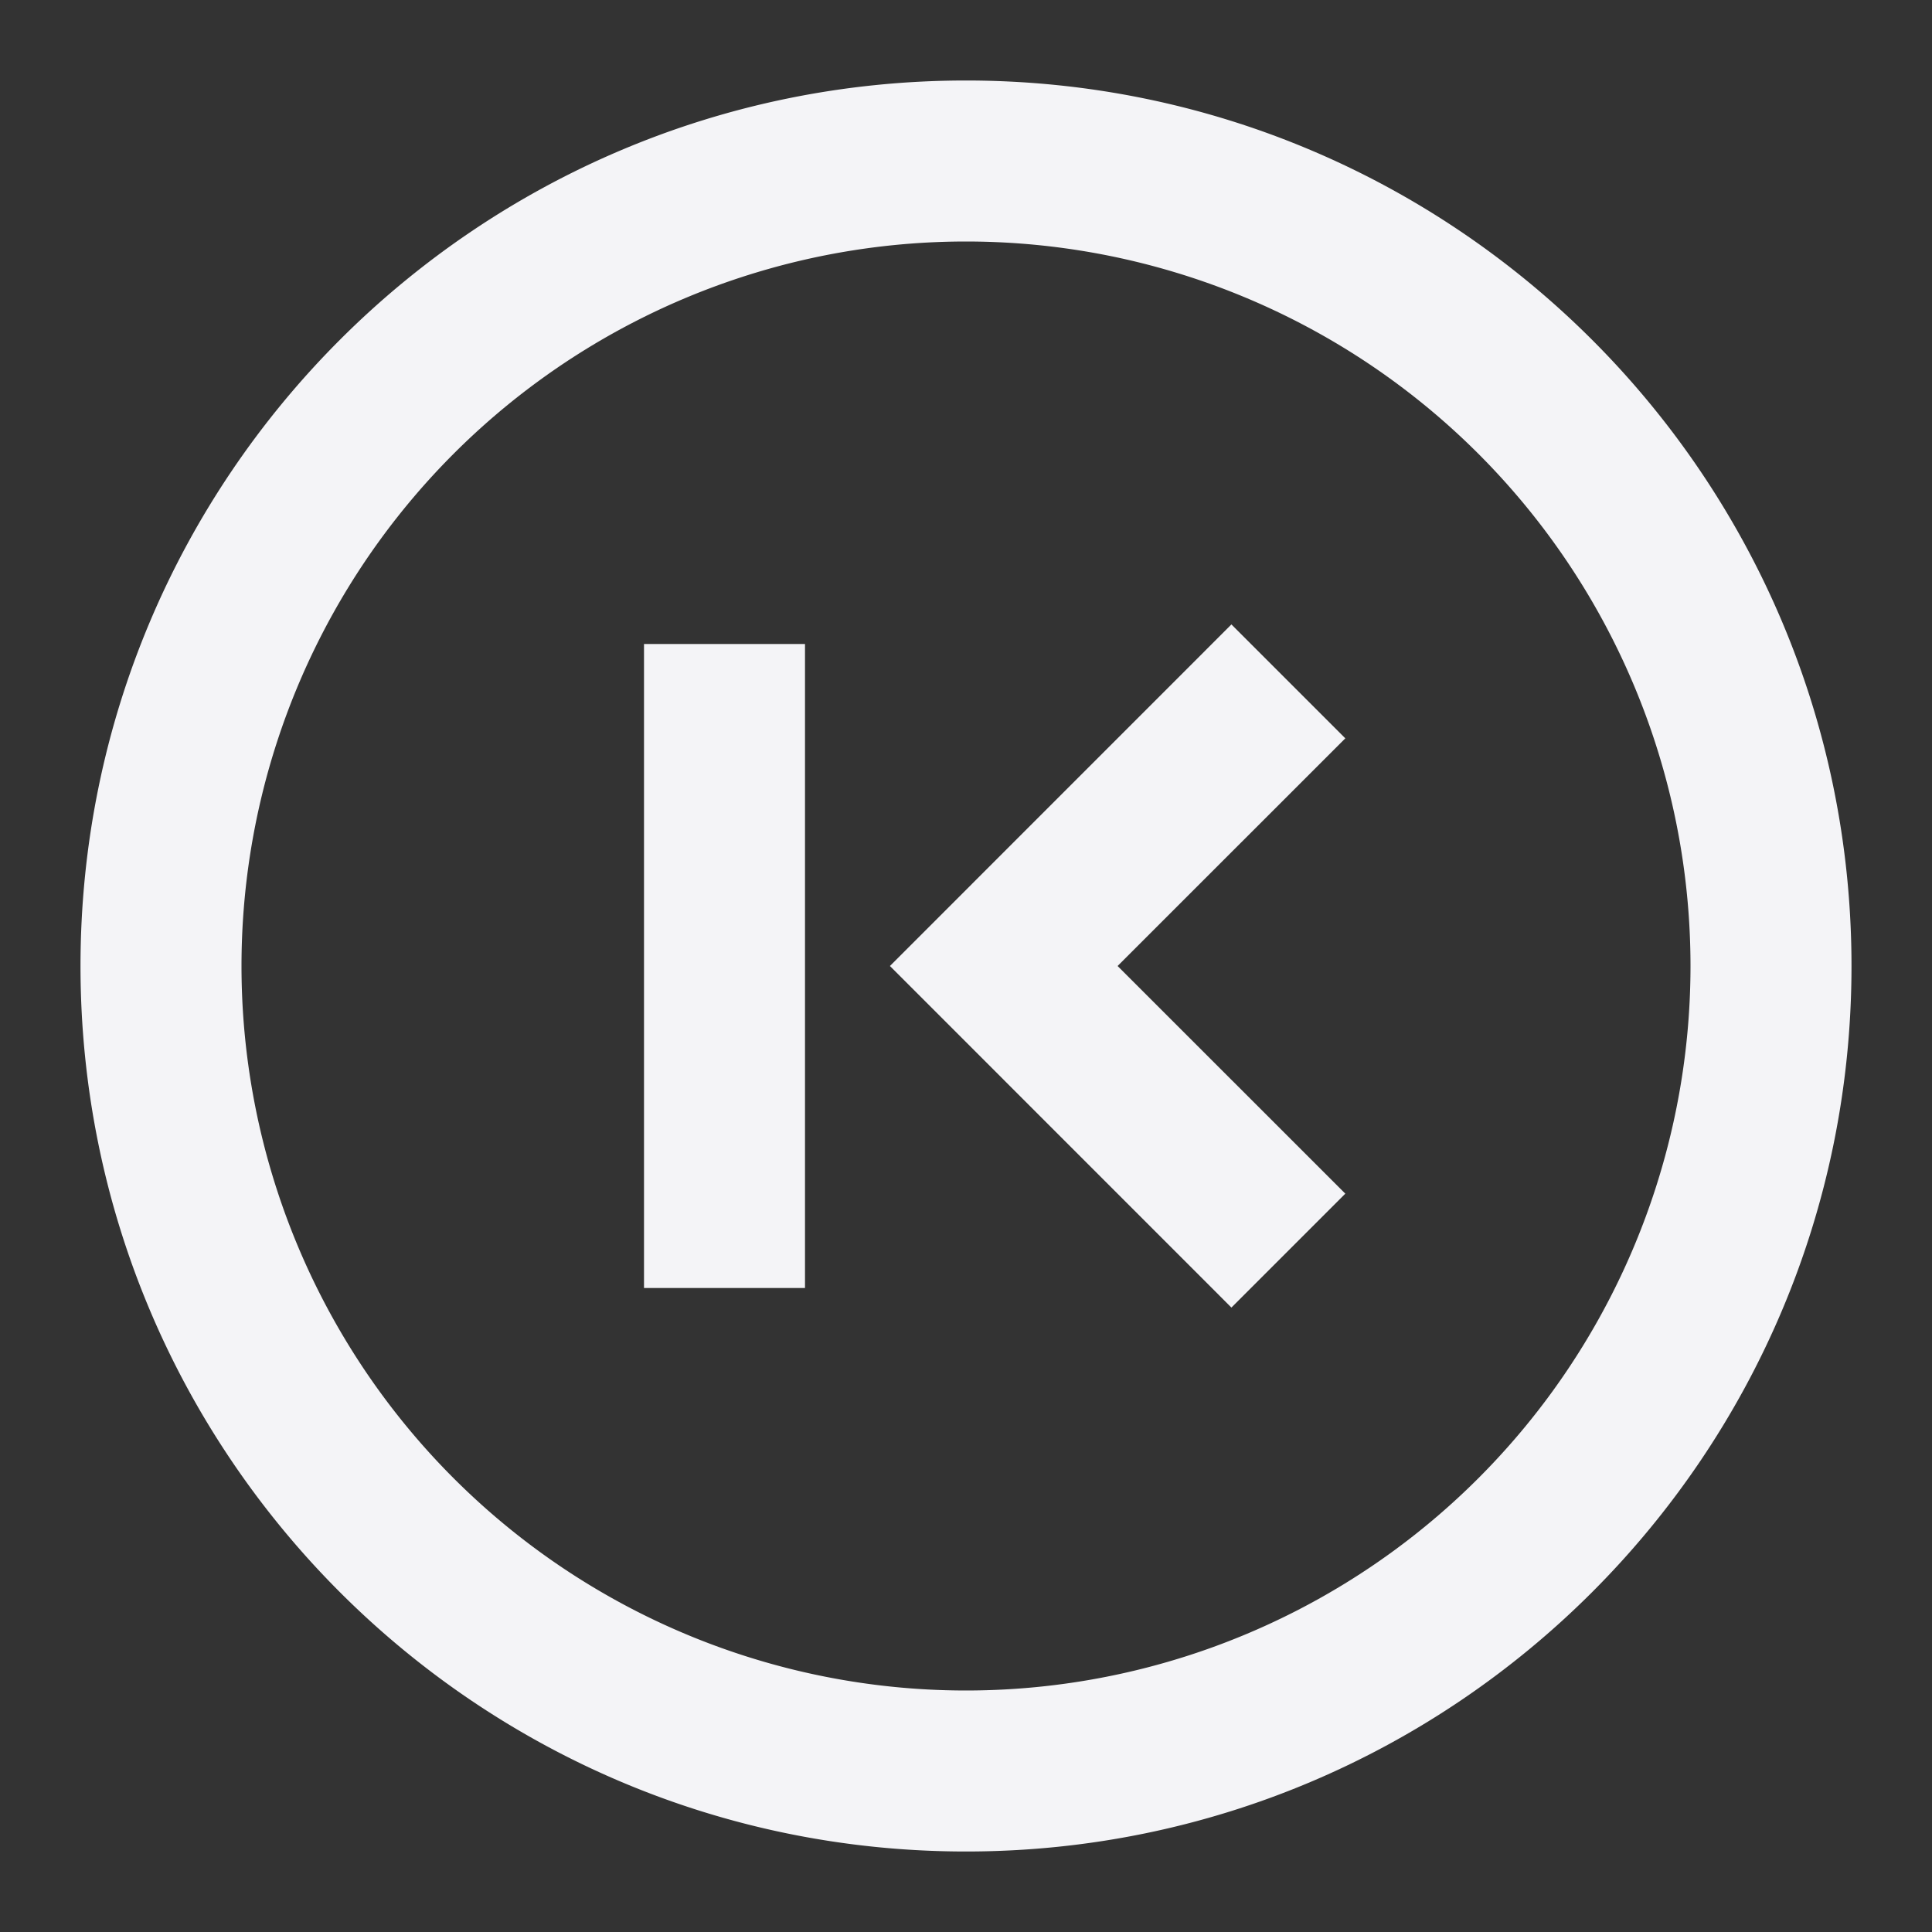 <svg fill="none" height="24" width="24" xmlns="http://www.w3.org/2000/svg"><rect width="100%" height="100%" fill="#333333" stroke="none"/><g fill="#f4f4f7"><path d="m10 16h-2v-8h2zm5.297-8.243 1.415 1.415-2.829 2.828 2.829 2.828-1.415 1.415-4.242-4.243z"/><path clip-rule="evenodd" d="m1 12c0 6.075 4.925 11 11 11s11-4.925 11-11-4.925-11-11-11-11 4.925-11 11zm2 0a9 9 0 1 0 18 0 9 9 0 0 0 -18 0z" fill-rule="evenodd"/></g></svg>